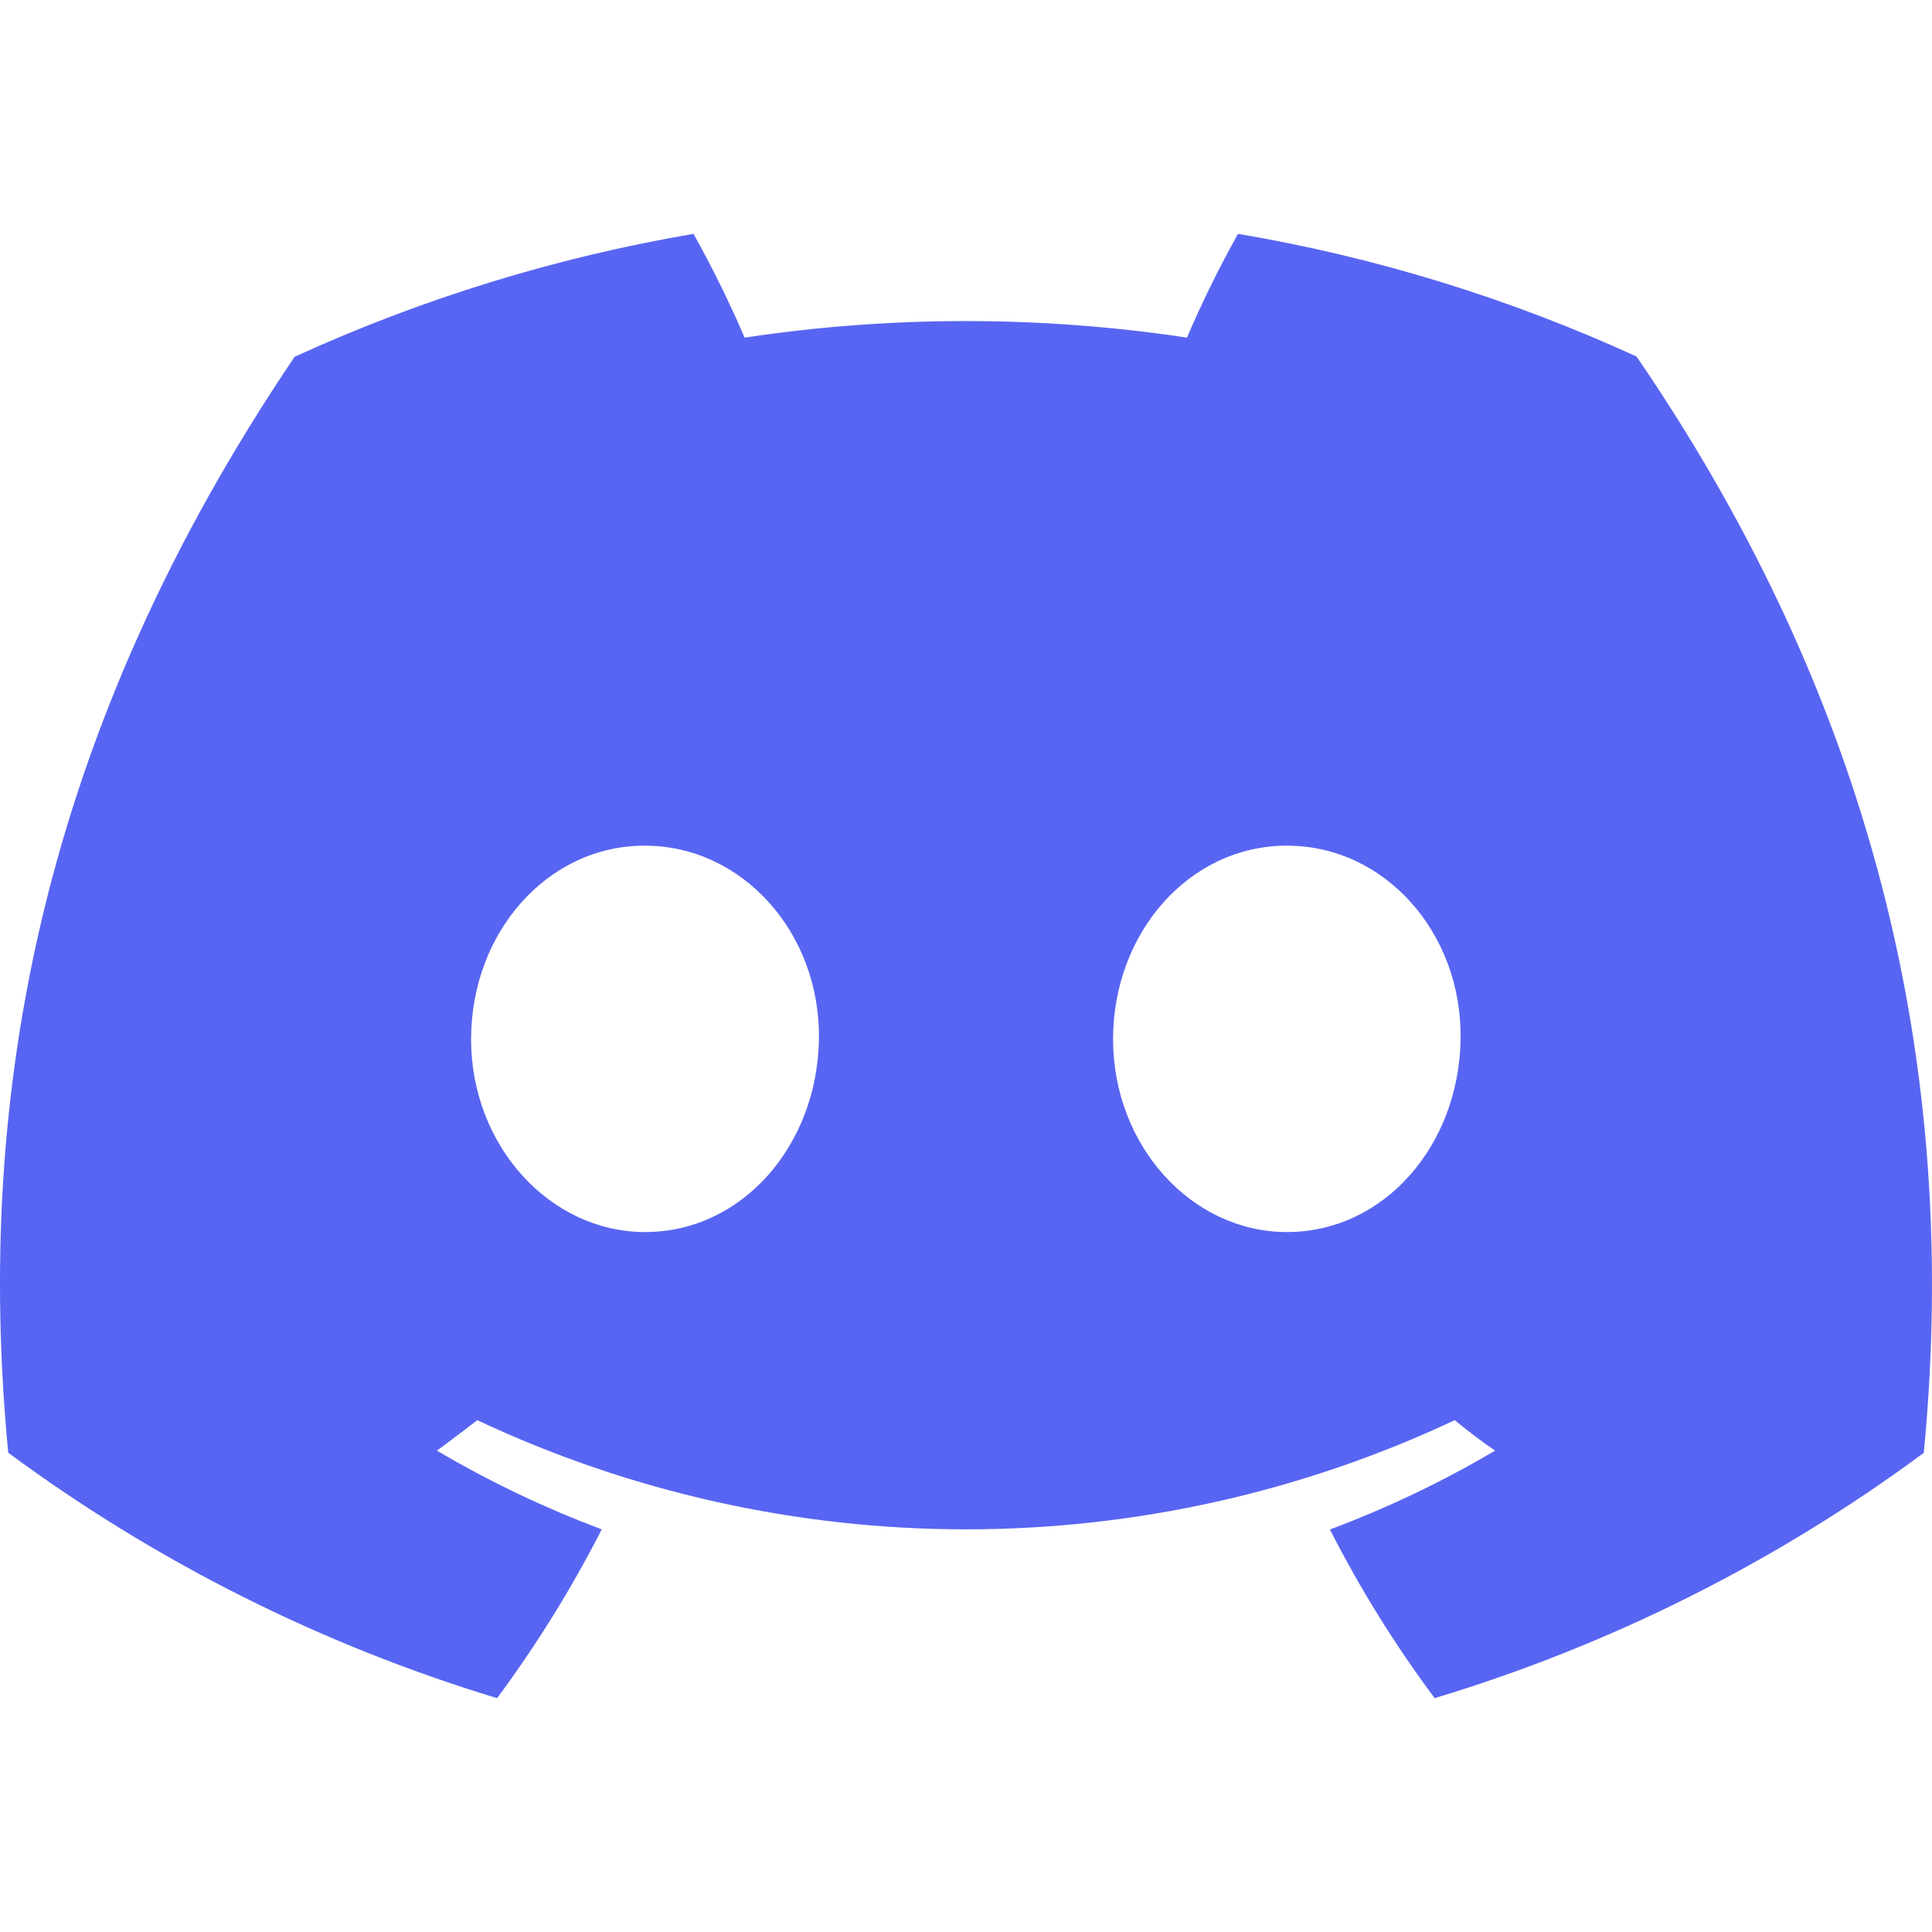 <svg viewBox="0 0 24 24" fill="none" xmlns="http://www.w3.org/2000/svg">
  <title>Discord</title>
  <path d="M20.33 4.429C18.753 3.707 17.089 3.194 15.379 2.905C15.145 3.323 14.933 3.754 14.745 4.194C12.923 3.92 11.071 3.92 9.25 4.194C9.061 3.754 8.849 3.324 8.615 2.905C6.904 3.197 5.239 3.71 3.66 4.432C0.527 9.068 -0.323 13.589 0.102 18.046C1.937 19.402 3.991 20.433 6.175 21.095C6.666 20.433 7.101 19.732 7.475 18.998C6.765 18.732 6.08 18.405 5.427 18.02C5.599 17.895 5.767 17.767 5.929 17.642C7.828 18.535 9.901 18.998 12 18.998C14.099 18.998 16.172 18.535 18.071 17.642C18.235 17.776 18.403 17.905 18.573 18.02C17.919 18.406 17.232 18.734 16.521 19C16.894 19.733 17.329 20.434 17.822 21.095C20.007 20.436 22.063 19.405 23.898 18.048C24.396 12.88 23.047 8.4 20.33 4.429ZM8.013 15.305C6.83 15.305 5.852 14.231 5.852 12.91C5.852 11.588 6.796 10.505 8.009 10.505C9.223 10.505 10.193 11.588 10.173 12.91C10.152 14.231 9.219 15.305 8.013 15.305ZM15.987 15.305C14.801 15.305 13.827 14.231 13.827 12.91C13.827 11.588 14.771 10.505 15.987 10.505C17.202 10.505 18.165 11.588 18.144 12.91C18.124 14.231 17.193 15.305 15.987 15.305Z" fill="#5865F2" />
</svg>
